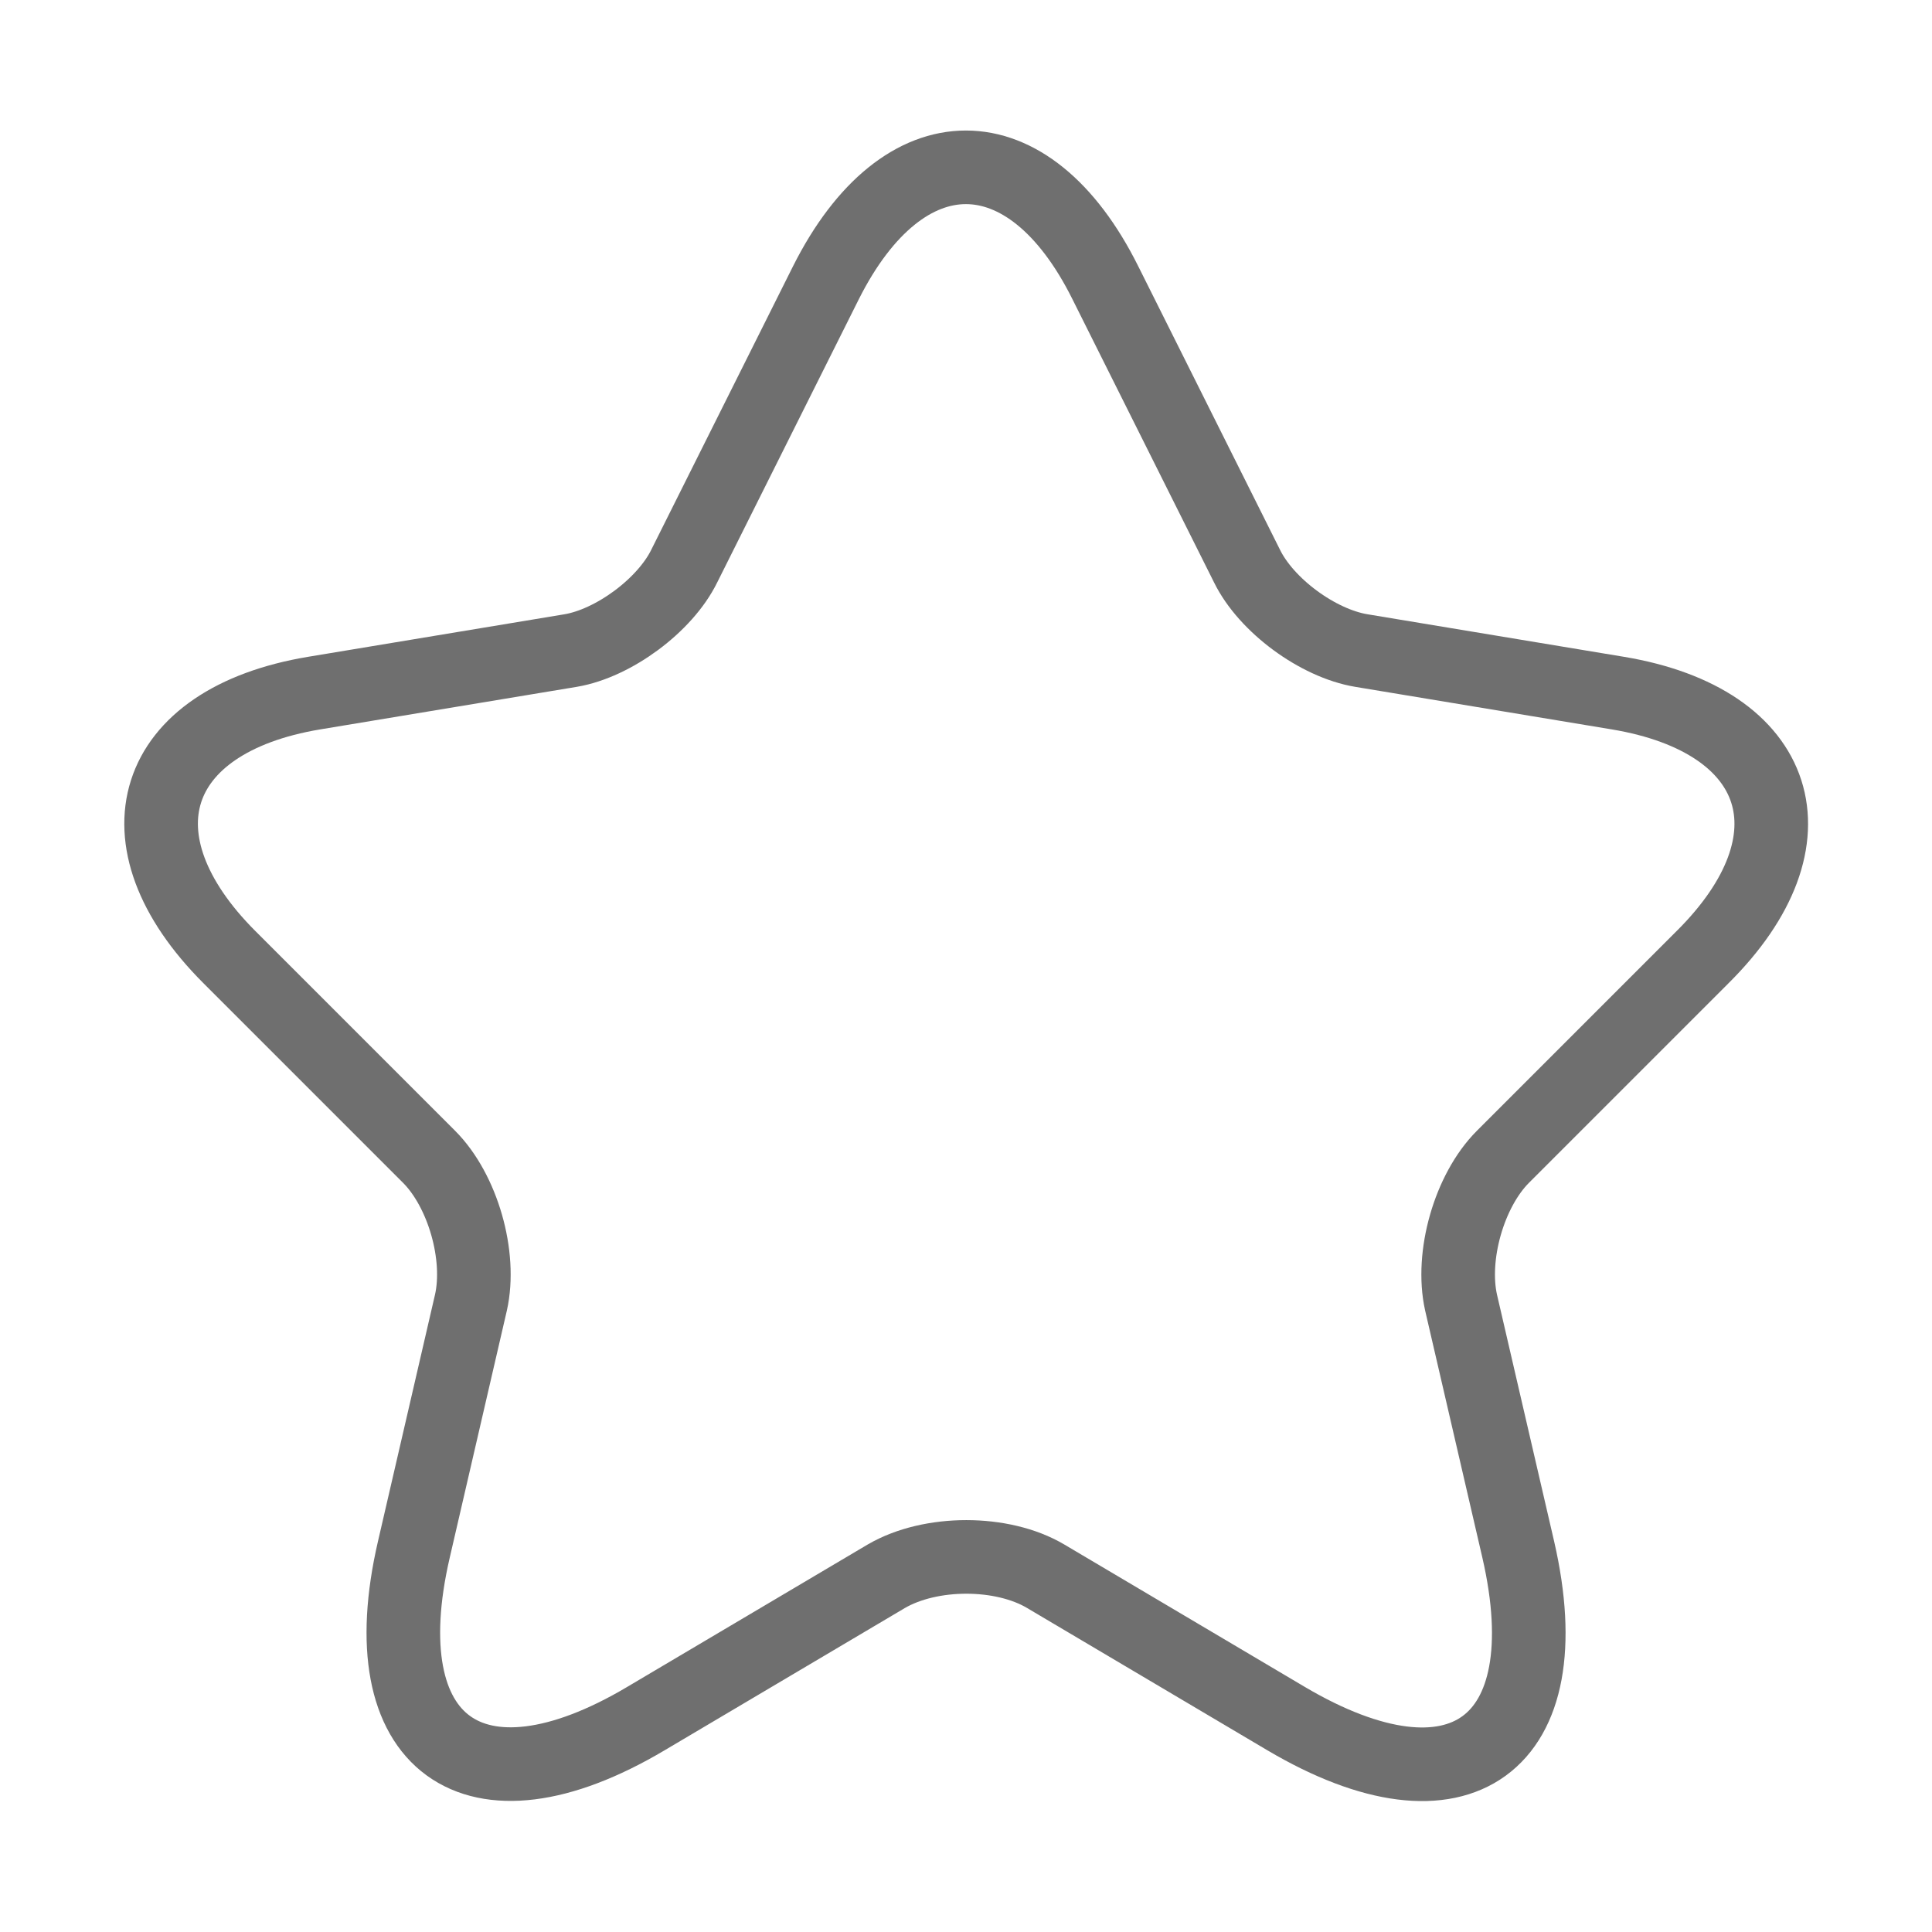 <svg width="21" height="21" viewBox="0 0 21 21" fill="none" xmlns="http://www.w3.org/2000/svg">
<path d="M12.014 3.072L13.554 6.152C13.764 6.581 14.324 6.992 14.796 7.071L17.587 7.534C19.372 7.832 19.793 9.127 18.506 10.404L16.336 12.574C15.969 12.942 15.768 13.65 15.881 14.158L16.503 16.844C16.992 18.971 15.864 19.793 13.982 18.682L11.366 17.133C10.894 16.853 10.115 16.853 9.634 17.133L7.018 18.682C5.145 19.793 4.008 18.962 4.498 16.844L5.119 14.158C5.233 13.65 5.031 12.942 4.664 12.574L2.494 10.404C1.216 9.127 1.628 7.832 3.413 7.534L6.204 7.071C6.668 6.992 7.228 6.581 7.438 6.152L8.978 3.072C9.818 1.401 11.182 1.401 12.014 3.072Z" stroke="#6F6F6F" stroke-width="0.8" stroke-linecap="round" stroke-linejoin="round"/>
</svg>
